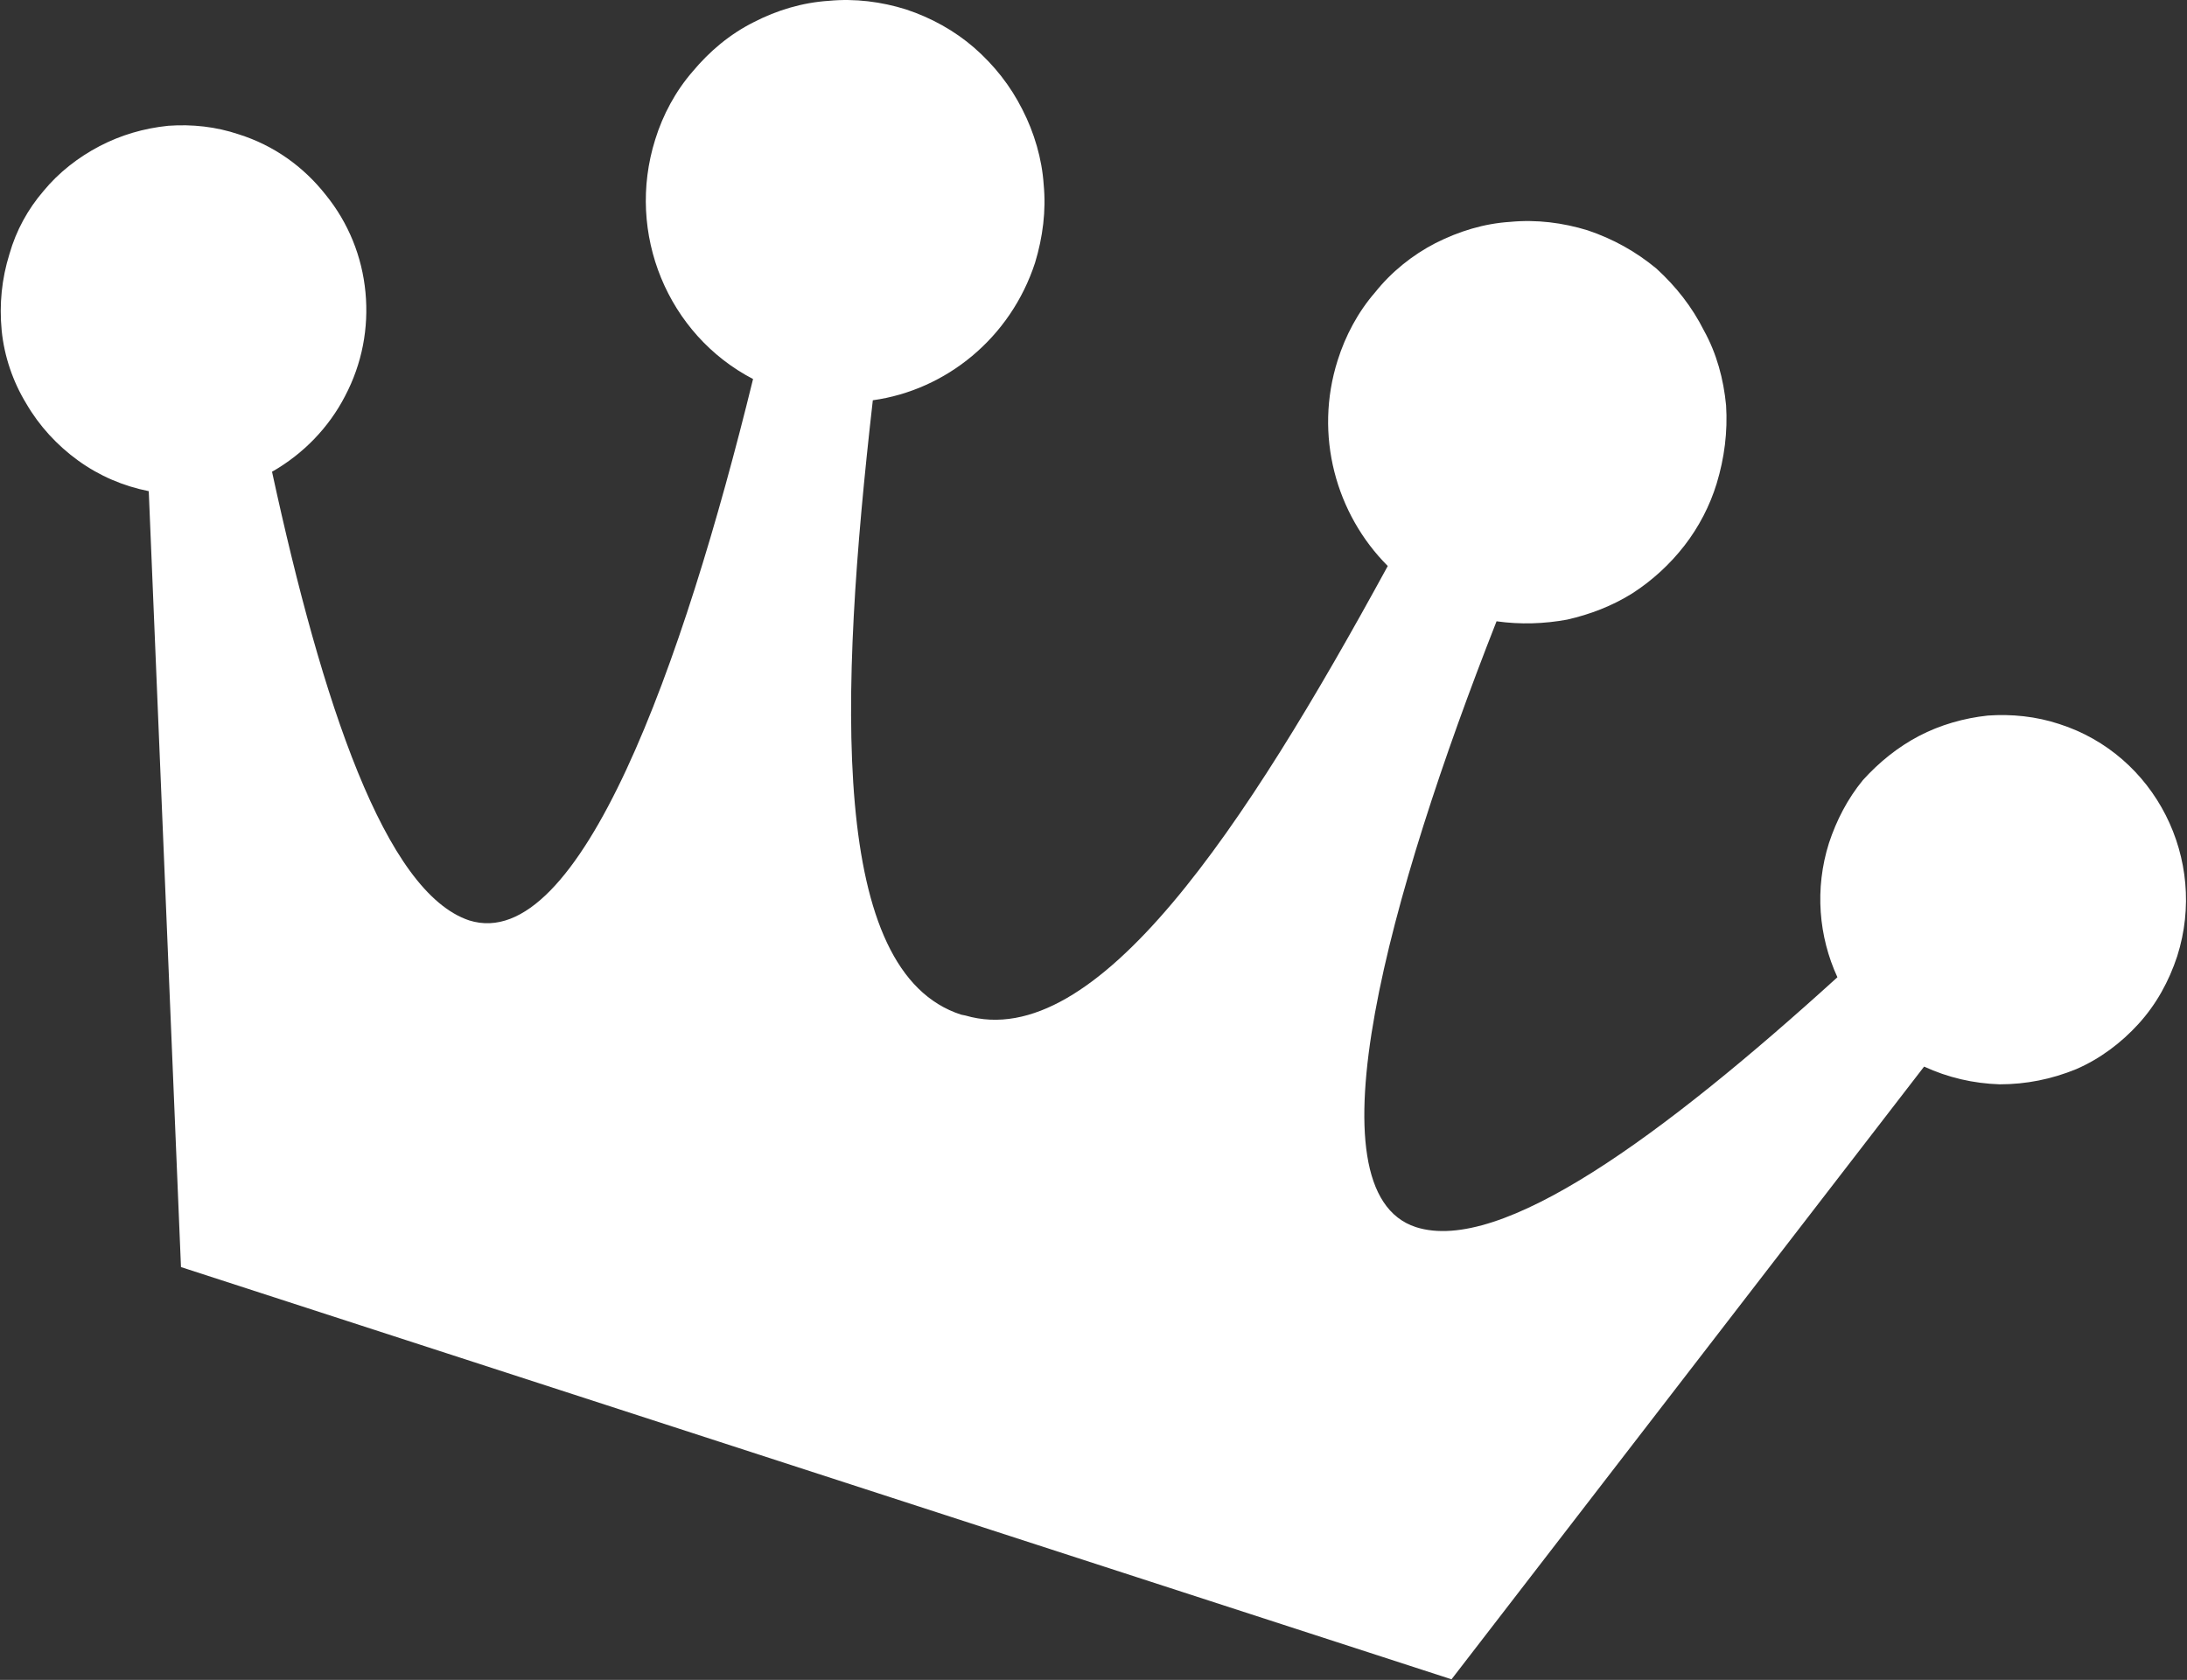 <svg version="1.2" xmlns="http://www.w3.org/2000/svg" viewBox="0 0 1554 1194" width="1554" height="1194">
	<rect x="0" y="0" width="1554" height="1194" fill="#333333" stroke="none"/>
	<title>FNKO_BIG copy-svg</title>
	<style>
		.s0 { fill: #ffffff } 
	</style>
	<g id="Layer">
		<path id="Layer" fill-rule="evenodd" class="s0" d="m1547.1 679.5c-6 18.2-15 34.5-27.7 48.4-12.1 13.3-27.2 24.7-44.1 32q-26.3 10.8-54.4 10.8c-18.7-0.6-36.8-4.8-53.7-12.6l-335.8 435.5-902.8-293-22.9-551.5c-18.1-3.6-35-10.8-50.1-21.7-15.1-10.9-27.8-24.8-36.9-40.5-9.6-15.7-15.7-33.8-17.5-51.9q-2.7-28.1 5.5-54.4c4.8-16.9 13.2-32 24.1-44.7 10.9-13.3 24.8-24.1 39.9-32q22.6-11.8 48.9-14.5c16.9-1.2 33.8 0.6 50.1 6.1 24.8 7.8 45.9 22.9 61.6 42.8 16.3 20 26 44.1 28.4 69.5 2.4 25.4-2.4 50.7-14.5 73.7-11.5 22.3-29.6 41.1-51.9 53.8 35.6 164.2 80.3 298.9 140.1 318.9 78.5 24.7 152.1-182.4 201.7-384.8-60.4-31.4-90.6-103.3-69.5-170.3 5.4-17.5 14.5-34.4 26.6-48.3 12.1-14.5 26.5-26.6 43.5-35.1 16.3-8.4 34.4-13.9 53.1-15.1 18.7-1.8 37.4 0.6 55 6.1 18.1 6 34.4 15.1 48.3 27.1 14.5 12.7 25.9 27.2 34.4 44.1 8.4 16.3 13.9 35.1 15.1 53.2 1.8 18.7-0.6 37.4-6.1 55.6-17.5 53.7-63.4 90.6-115.3 97.8-24.2 212.6-30.8 406.5 62.8 436.7l3 0.6c93 27.2 198.7-133.5 300.1-319.5-36.8-36.8-52.5-93-35.6-146.2 5.5-17.5 14.5-34.4 26.6-48.3 11.5-14.5 26.6-26.6 42.9-35 16.9-8.5 34.4-13.9 53.1-15.1 18.7-1.8 37.4 0.6 55 6q27.1 9.1 48.9 27.2c13.9 12.7 25.3 27.2 33.8 44.1 9 16.3 13.9 34.4 15.7 53.1 1.2 18.8-1.2 37.5-6.7 55.6-4.8 15.7-12.6 30.8-22.9 44.1-10.3 13.3-22.9 24.8-36.8 33.8-14.5 9.1-30.2 15.1-46.5 18.8-16.3 3-33.2 3.6-50.2 1.2-76 193.2-135.2 405.3-57.3 430.6 60.4 19.4 175.1-64.6 299.5-177.6-13.3-28.9-16.3-62.8-6-95.4 5.4-16.3 13.2-31.4 24.1-44.7 11.5-12.7 24.8-23.5 39.9-31.4 15.1-7.9 32-12.7 48.9-14.5 16.9-1.2 34.4 0.6 50.7 6 68.2 21.8 105.7 96.1 83.9 164.9z"/>
	</g>
</svg>